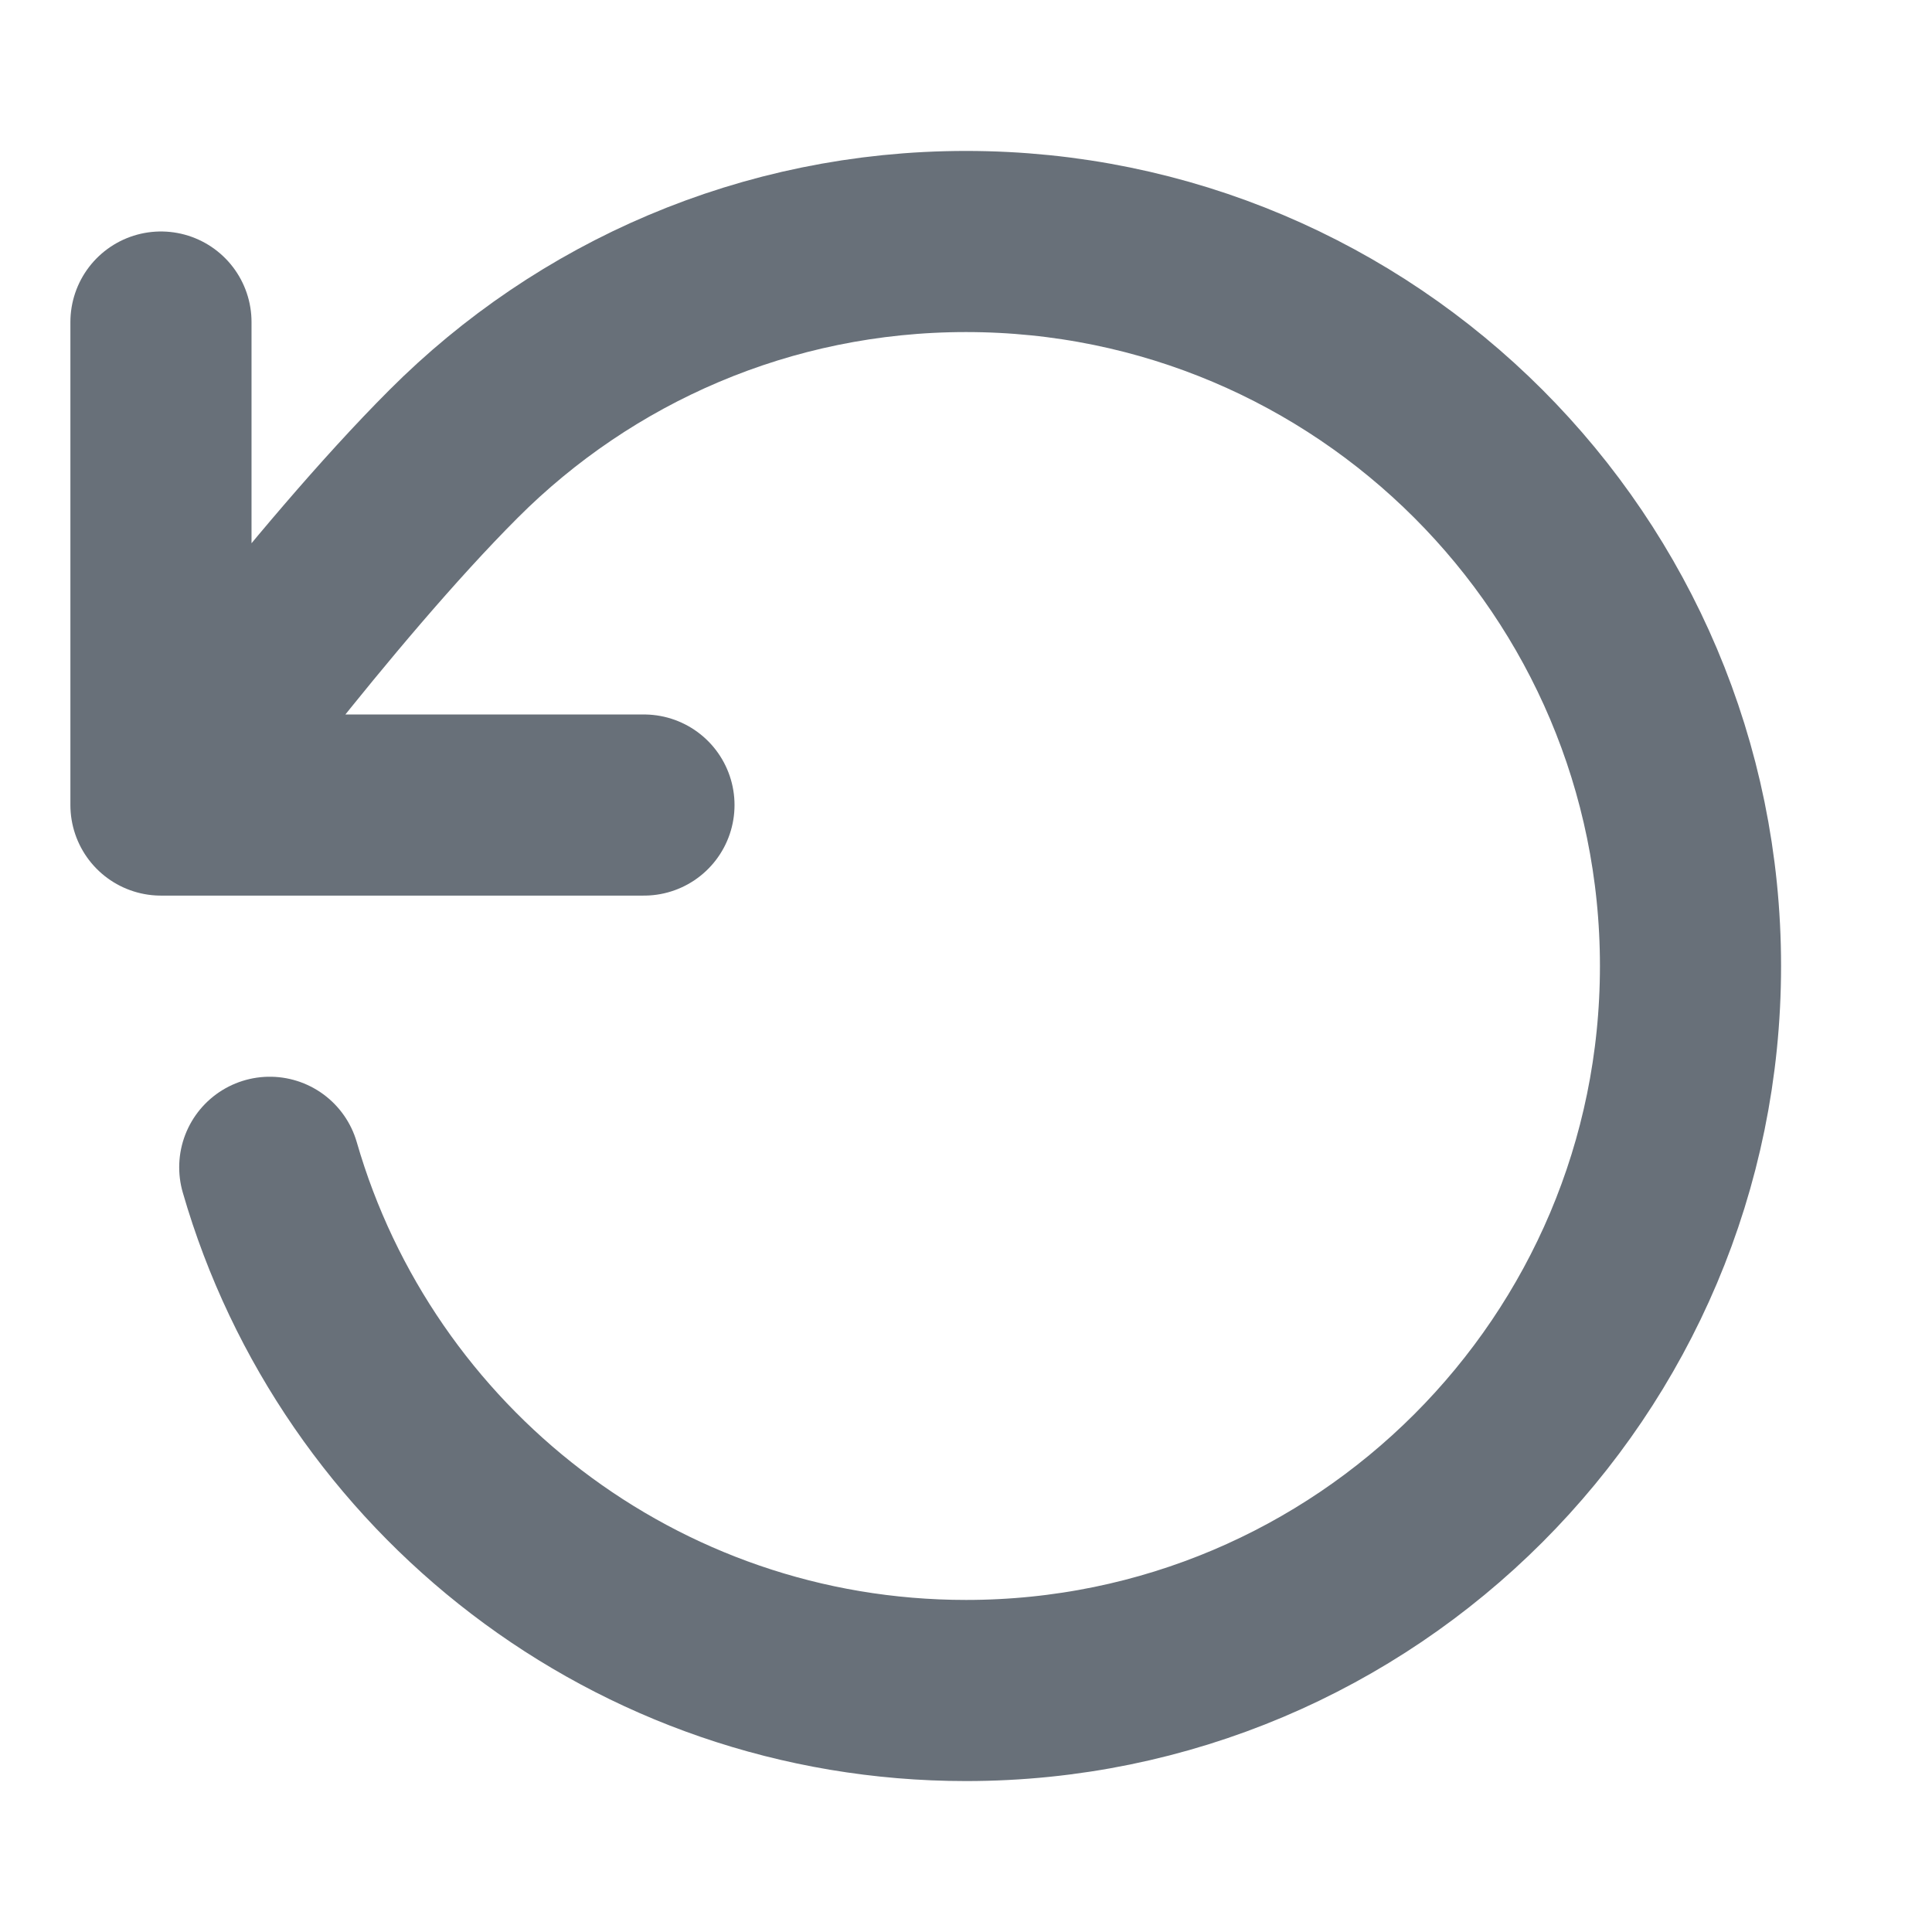 <svg width="16" height="16" viewBox="0 0 16 16" fill="none" xmlns="http://www.w3.org/2000/svg">
<path d="M1.333 6.667C1.333 6.667 2.67 4.845 3.756 3.759C4.841 2.672 6.342 2 8 2C11.313 2 14 4.686 14 8C14 11.314 11.313 14 8 14C5.264 14 2.956 12.169 2.234 9.667M1.333 6.667V2.667M1.333 6.667H5.333" stroke="#687079" stroke-width="1.5" stroke-linecap="round" stroke-linejoin="round"/>
</svg>
